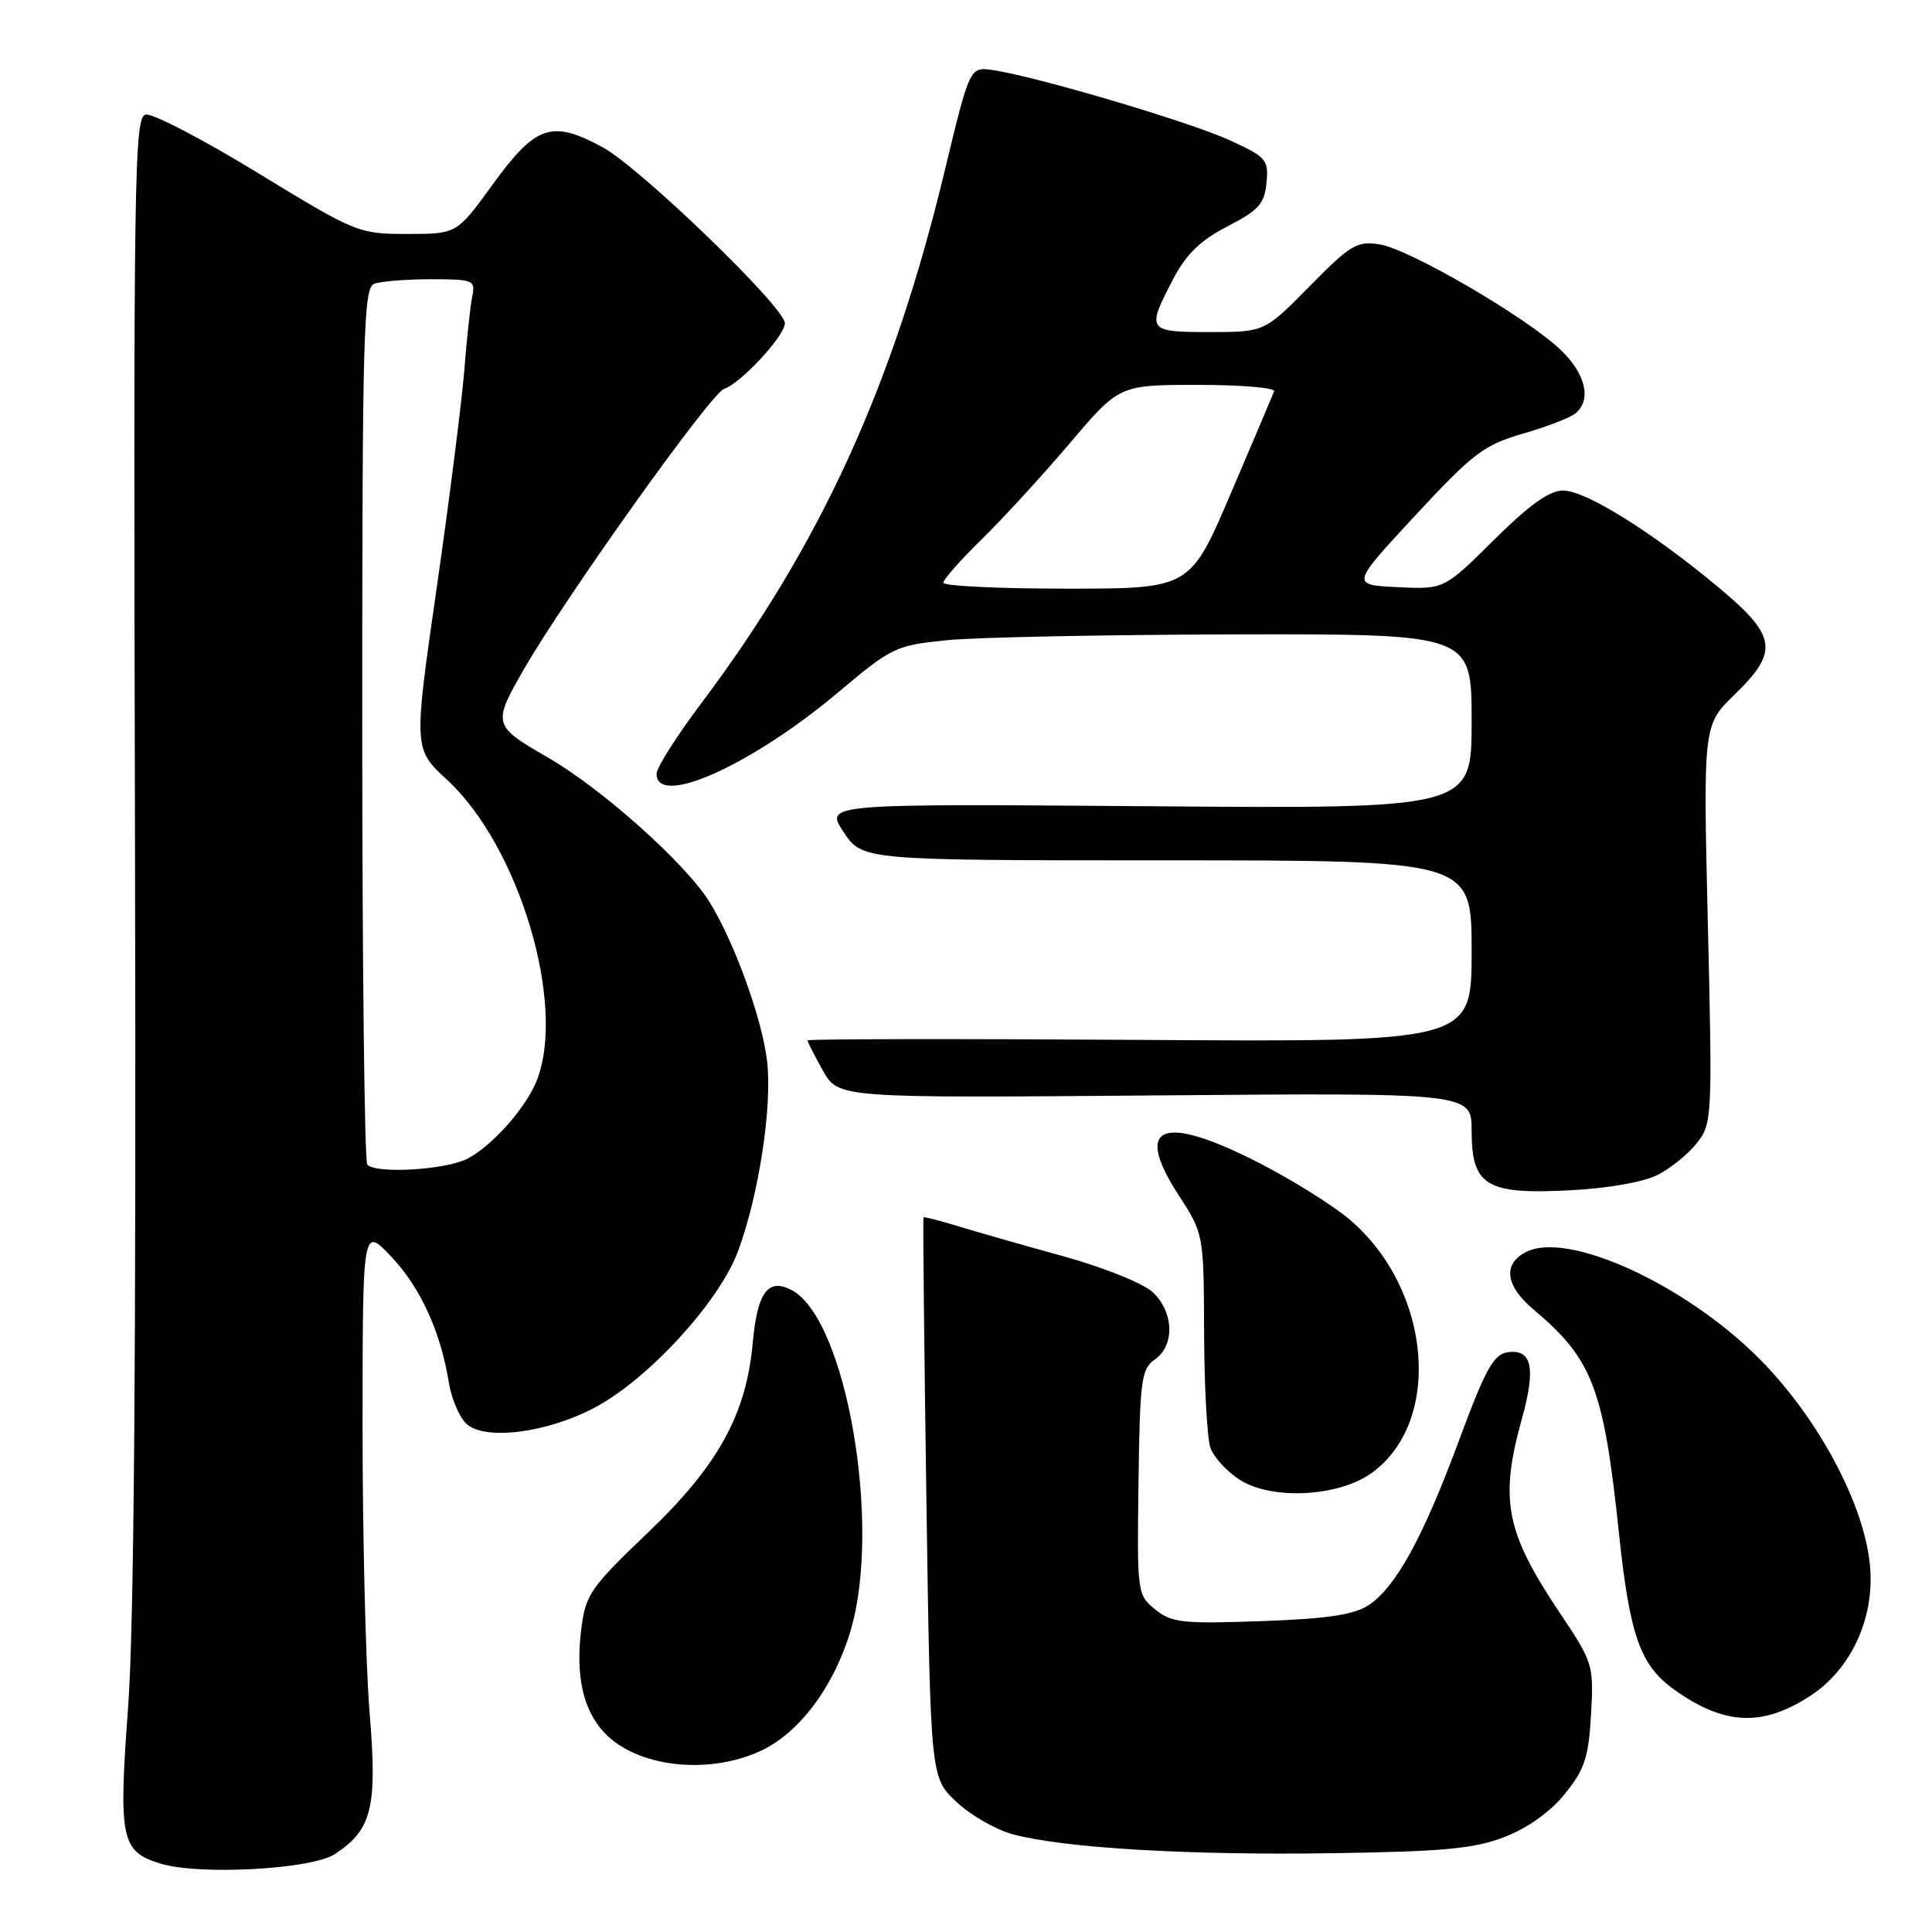 <?xml version="1.0" encoding="UTF-8" standalone="no"?>
<!DOCTYPE svg PUBLIC "-//W3C//DTD SVG 1.1//EN" "http://www.w3.org/Graphics/SVG/1.1/DTD/svg11.dtd" >
<svg xmlns="http://www.w3.org/2000/svg" xmlns:xlink="http://www.w3.org/1999/xlink" version="1.1" viewBox="0 0 256 256">
 <g >
 <path fill="currentColor"
d=" M 44.35 245.69 C 49.30 242.45 50.02 239.52 48.97 226.88 C 48.46 220.62 48.04 203.57 48.04 189.00 C 48.05 162.50 48.05 162.50 51.86 166.53 C 55.72 170.62 58.38 176.44 59.48 183.22 C 59.81 185.26 60.82 187.68 61.73 188.59 C 64.11 190.97 72.61 189.88 79.05 186.38 C 86.13 182.52 95.32 172.43 97.78 165.82 C 100.55 158.37 102.35 146.61 101.64 140.57 C 100.98 135.00 97.32 124.87 94.04 119.56 C 90.86 114.41 79.72 104.46 72.48 100.30 C 65.33 96.19 65.26 95.91 69.36 88.78 C 74.88 79.17 94.23 52.06 95.95 51.52 C 98.14 50.82 104.00 44.50 104.00 42.83 C 104.00 40.73 84.85 22.24 79.88 19.53 C 73.09 15.84 71.00 16.55 65.22 24.53 C 60.52 31.00 60.52 31.00 53.97 31.00 C 47.52 31.00 47.18 30.86 34.19 22.93 C 26.92 18.49 20.23 15.00 19.31 15.18 C 17.78 15.48 17.67 22.84 17.89 113.00 C 18.05 179.06 17.76 215.55 16.98 226.15 C 15.69 243.70 16.02 245.33 21.27 246.94 C 26.39 248.51 41.28 247.70 44.35 245.69 Z  M 199.39 243.40 C 202.43 242.22 205.46 240.06 207.36 237.69 C 209.97 234.46 210.50 232.87 210.82 227.17 C 211.19 220.62 211.09 220.29 206.71 213.76 C 199.51 203.02 198.67 198.76 201.64 188.07 C 203.54 181.25 203.00 178.72 199.77 179.18 C 197.92 179.45 196.83 181.40 193.39 190.70 C 188.57 203.72 184.95 210.33 181.32 212.71 C 179.39 213.97 175.82 214.50 167.12 214.81 C 156.70 215.18 155.25 215.02 153.08 213.27 C 150.69 211.33 150.66 211.07 150.86 196.40 C 151.04 182.83 151.23 181.38 153.03 180.13 C 155.69 178.28 155.55 173.86 152.75 171.23 C 151.49 170.05 146.30 167.96 141.00 166.49 C 135.77 165.05 129.48 163.25 127.02 162.50 C 124.56 161.74 122.47 161.21 122.37 161.31 C 122.28 161.42 122.45 178.15 122.75 198.50 C 123.29 235.50 123.29 235.50 126.69 238.72 C 128.56 240.50 131.93 242.44 134.19 243.05 C 140.96 244.87 157.39 245.85 176.50 245.56 C 191.34 245.34 195.36 244.96 199.39 243.40 Z  M 100.69 232.05 C 105.85 229.71 110.48 223.55 112.71 216.06 C 116.85 202.11 112.15 174.83 104.93 170.96 C 101.78 169.28 100.35 171.21 99.74 177.95 C 98.88 187.46 95.13 194.23 85.80 203.13 C 78.31 210.28 77.60 211.29 77.04 215.71 C 76.23 221.99 77.23 226.55 80.08 229.59 C 84.34 234.12 93.67 235.24 100.69 232.05 Z  M 240.02 224.61 C 245.30 221.11 248.37 214.42 247.80 207.64 C 247.13 199.47 240.92 187.84 233.04 179.96 C 223.19 170.10 207.58 163.01 202.14 165.93 C 199.08 167.56 199.50 170.40 203.25 173.56 C 211.02 180.10 212.50 183.96 214.51 203.07 C 215.95 216.77 217.33 220.67 221.88 223.91 C 228.53 228.65 233.61 228.85 240.02 224.61 Z  M 181.69 195.22 C 191.19 188.46 189.72 170.90 178.88 161.63 C 176.70 159.77 171.31 156.39 166.89 154.12 C 154.02 147.52 150.13 149.03 156.13 158.29 C 159.50 163.50 159.50 163.50 159.55 176.50 C 159.57 183.65 159.95 190.54 160.38 191.82 C 160.82 193.09 162.60 195.03 164.34 196.12 C 168.57 198.78 177.33 198.33 181.69 195.22 Z  M 219.69 155.66 C 221.42 154.77 223.75 152.87 224.87 151.43 C 226.86 148.91 226.91 148.02 226.30 122.45 C 225.68 96.07 225.68 96.07 229.84 92.04 C 235.74 86.31 235.44 84.28 227.75 77.86 C 218.87 70.46 210.12 65.00 207.12 65.00 C 205.29 65.00 202.64 66.90 197.95 71.55 C 191.34 78.10 191.34 78.10 185.17 77.80 C 179.00 77.50 179.00 77.50 187.52 68.31 C 195.18 60.06 196.62 58.96 201.77 57.47 C 204.92 56.56 208.06 55.35 208.75 54.78 C 210.93 52.99 210.11 49.49 206.75 46.32 C 202.14 41.96 186.73 32.99 182.80 32.38 C 179.81 31.91 178.94 32.43 173.53 37.93 C 167.56 44.00 167.56 44.00 160.28 44.00 C 152.02 44.00 151.88 43.81 155.44 37.00 C 157.18 33.67 159.05 31.85 162.64 30.00 C 166.77 27.87 167.55 27.01 167.82 24.22 C 168.11 21.14 167.82 20.81 162.82 18.53 C 157.45 16.09 137.06 10.06 131.50 9.28 C 128.50 8.86 128.50 8.86 125.17 22.67 C 118.30 51.22 108.70 72.20 92.87 93.26 C 89.64 97.55 87.00 101.72 87.00 102.53 C 87.00 107.06 99.61 101.39 111.16 91.66 C 118.16 85.77 118.70 85.51 125.47 84.83 C 129.34 84.44 146.56 84.10 163.75 84.06 C 195.00 84.00 195.00 84.00 195.00 95.58 C 195.00 107.17 195.00 107.17 152.15 106.83 C 109.30 106.50 109.30 106.50 111.78 110.25 C 114.27 114.00 114.27 114.00 154.63 114.00 C 195.00 114.00 195.00 114.00 195.00 126.04 C 195.00 138.08 195.00 138.08 151.00 137.79 C 126.80 137.63 107.00 137.66 107.00 137.86 C 107.00 138.06 107.92 139.86 109.04 141.86 C 111.09 145.50 111.09 145.50 153.04 145.15 C 195.00 144.80 195.00 144.80 195.00 149.84 C 195.00 157.13 196.94 158.30 208.03 157.72 C 213.12 157.46 217.83 156.62 219.69 155.66 Z  M 48.67 154.33 C 48.30 153.97 48.00 127.69 48.00 95.94 C 48.00 44.22 48.16 38.15 49.58 37.61 C 50.45 37.27 53.84 37.00 57.10 37.00 C 62.73 37.00 63.01 37.12 62.58 39.25 C 62.32 40.49 61.85 44.88 61.53 49.00 C 61.20 53.12 59.56 66.11 57.87 77.86 C 54.79 99.23 54.79 99.23 59.27 103.36 C 68.77 112.14 75.02 132.99 71.17 143.06 C 69.79 146.68 65.26 151.81 61.93 153.54 C 59.07 155.01 49.90 155.57 48.67 154.33 Z  M 125.00 77.21 C 125.00 76.78 127.29 74.19 130.08 71.46 C 132.87 68.73 138.12 63.01 141.74 58.75 C 148.31 51.00 148.31 51.00 158.74 51.00 C 164.47 51.00 169.02 51.38 168.83 51.85 C 168.65 52.32 166.07 58.40 163.10 65.35 C 157.70 78.00 157.70 78.00 141.35 78.00 C 132.36 78.00 125.00 77.65 125.00 77.21 Z "/>
</g>
</svg>